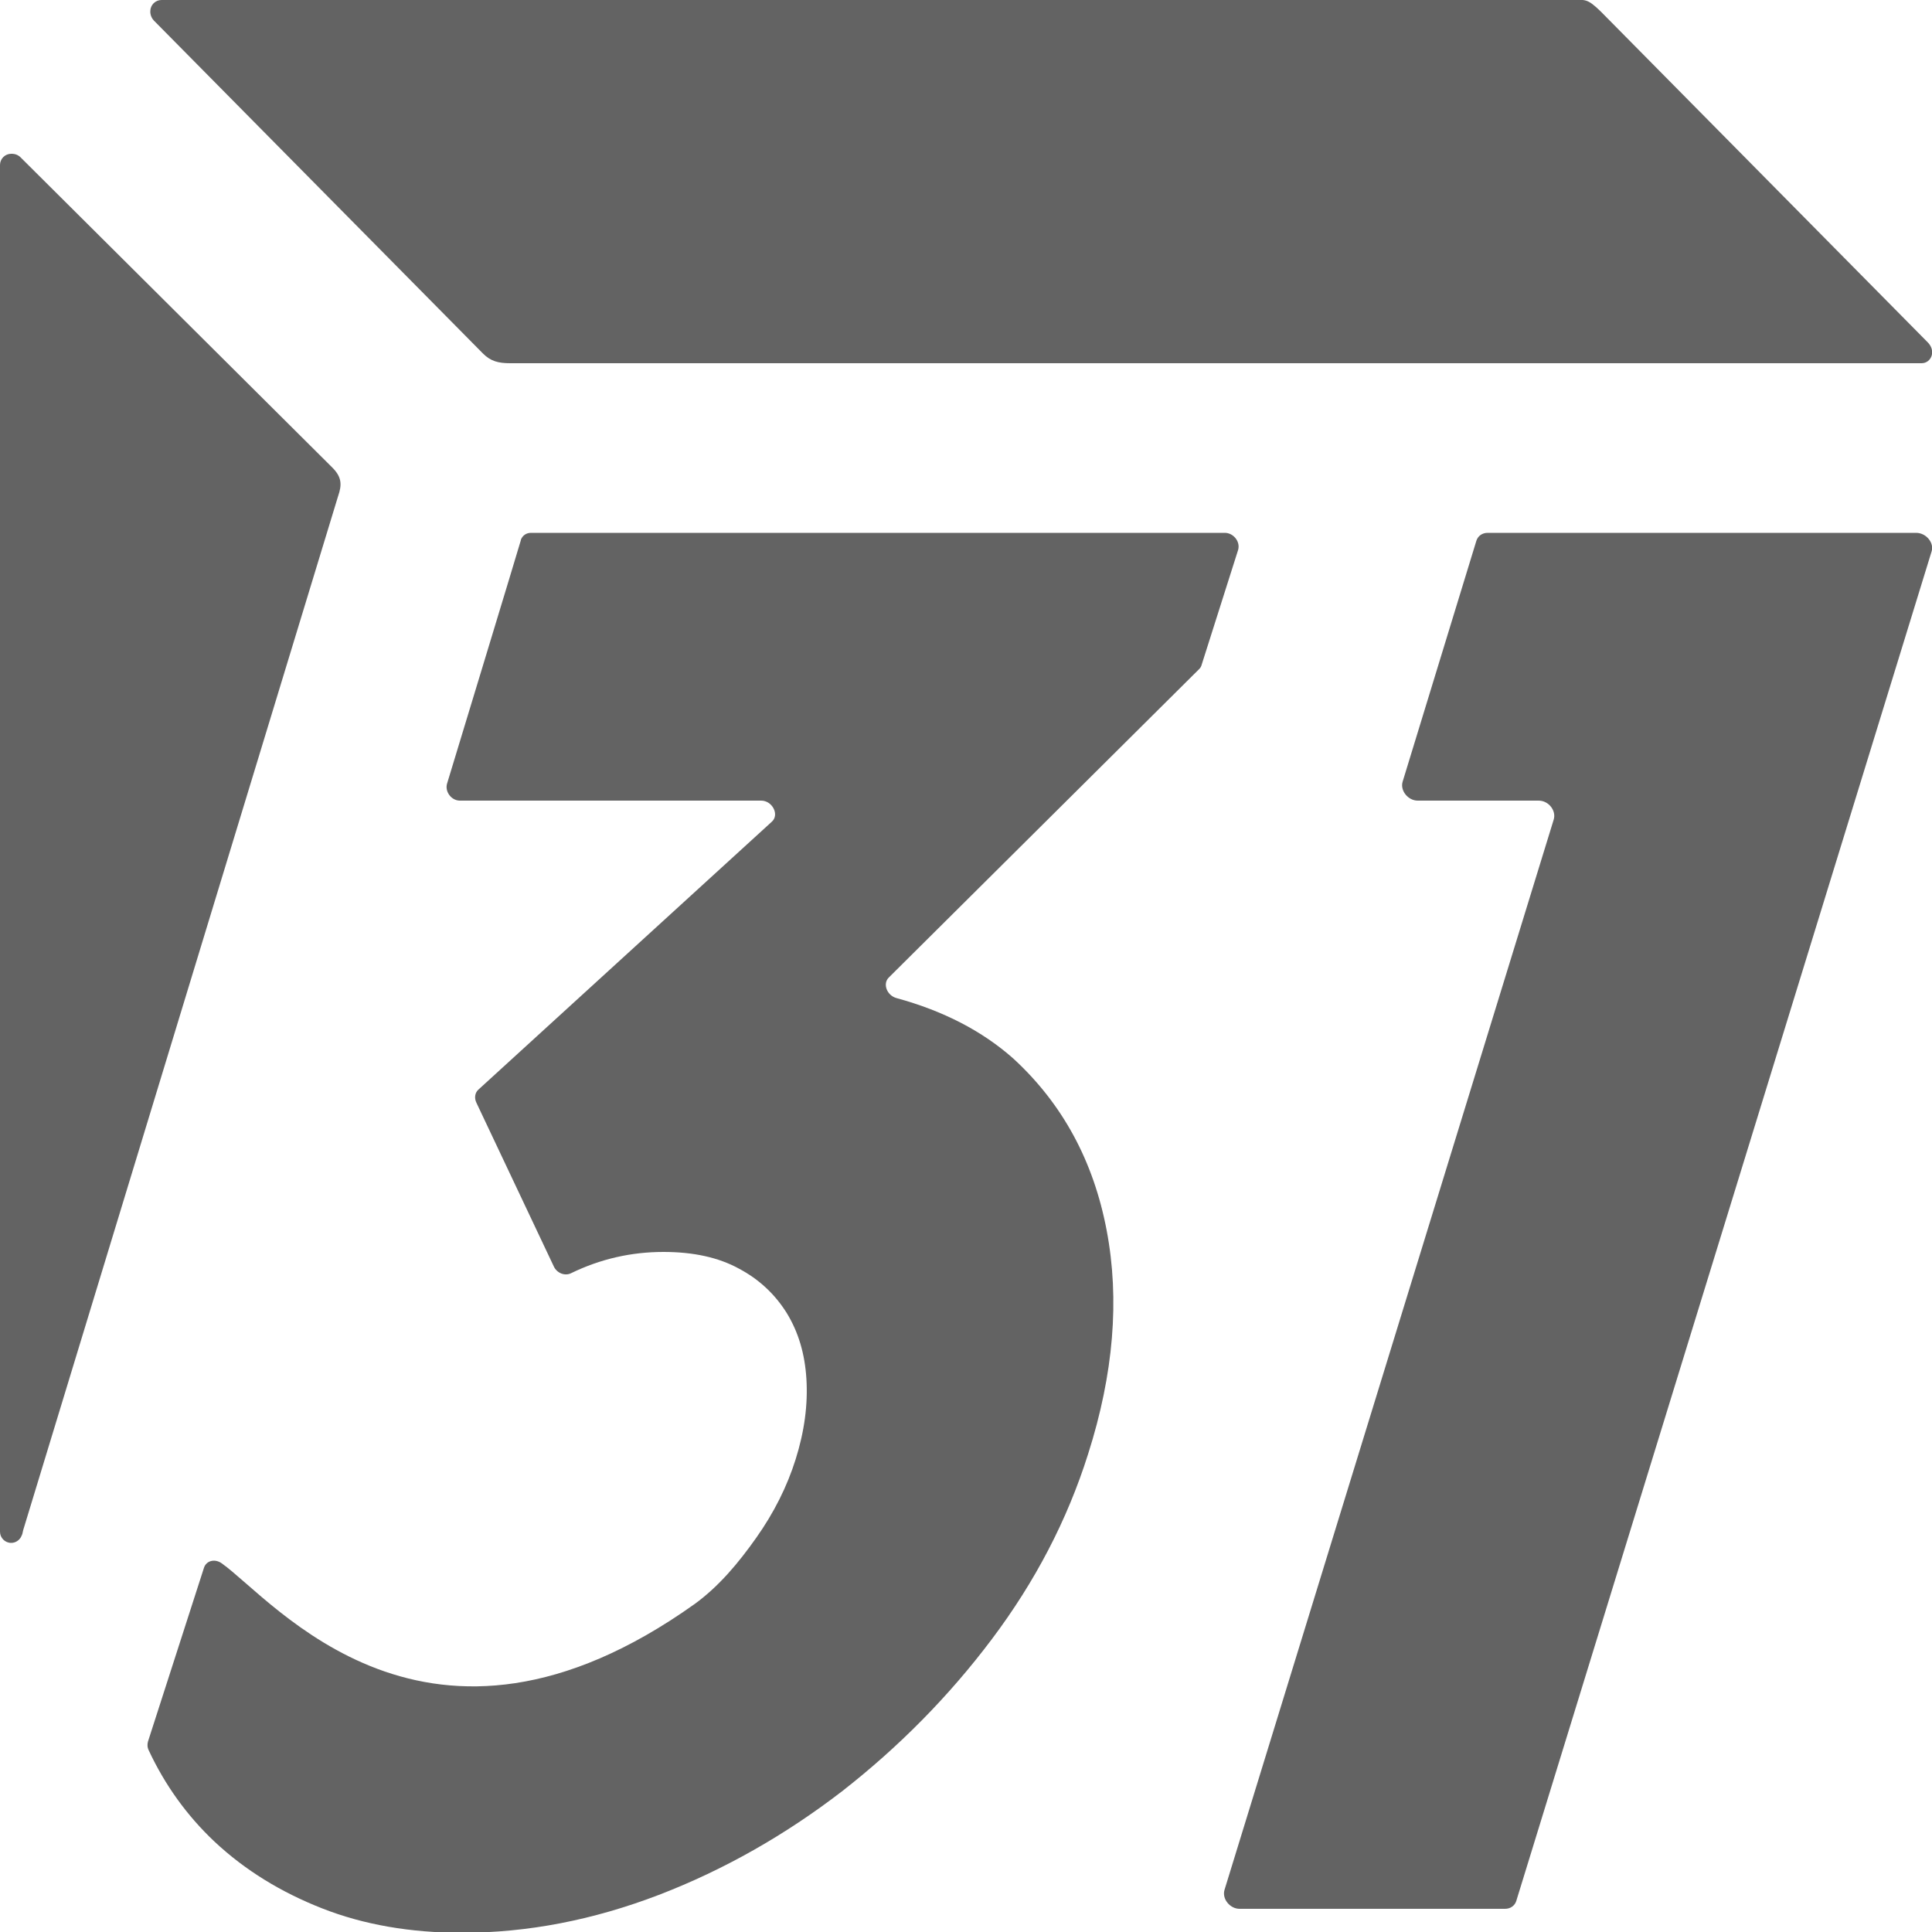 <?xml version="1.0" encoding="utf-8"?>
<!-- Generator: Adobe Illustrator 27.8.0, SVG Export Plug-In . SVG Version: 6.00 Build 0)  -->
<svg version="1.1" id="Layer_2_00000109733484558031751480000005632669012941692061_"
	 xmlns="http://www.w3.org/2000/svg" xmlns:xlink="http://www.w3.org/1999/xlink" x="0px" y="0px" viewBox="0 0 500 500"
	 style="enable-background:new 0 0 500 500;" xml:space="preserve">
<style type="text/css">
	.st0{opacity:0.61;}
</style>
<g>
	<path class="st0" d="M317,137.9H137.4c-1.2,0-2.2,0.7-2.6,1.8l0,0.1c-0.1,0.5-19.1,63-19.1,63c-0.6,2,1,4.3,3.2,4.4c0,0,0,0,0.1,0
		h78c2.9,0,4.8,3.7,2.7,5.5L123.8,282c-0.9,0.8-1.1,2.2-0.5,3.4l20,42.3c0.8,1.8,2.9,2.6,4.5,1.8c7.6-3.7,15.6-5.5,23.9-5.5
		c7.7,0,14.2,1.4,19.5,4.3c5.3,2.8,9.4,6.7,12.4,11.5c3,4.9,4.7,10.5,5.1,17.1s-0.5,13.5-2.8,20.8c-2.2,7-5.6,13.8-10.2,20.3
		c-4.6,6.5-9.6,12.5-15.9,17.1c-69.2,49.3-109-1-122.4-10.5c-1.8-1.3-4-0.7-4.6,1.1l-14.5,45c-0.2,0.7-0.2,1.5,0.2,2.3
		c4.2,9,9.9,16.9,17,23.6c7.9,7.4,17.2,13.1,27.9,17.3c10.7,4.2,22.8,6.3,36.1,6.3c17.1,0,34-3.3,51-9.8
		c16.9-6.5,32.7-15.5,47.4-26.8c14.6-11.4,27.6-24.5,38.8-39.4c11.2-14.9,19.5-30.8,24.9-47.9c6.6-20.7,8.2-40,4.8-57.9
		c-3.4-17.9-11.4-32.7-24.1-44.4c-8.1-7.2-18.2-12.4-30.3-15.7c-2.5-0.7-3.6-3.7-2-5.3l80.4-79.9c0.3-0.3,0.5-0.7,0.6-1.1l9.4-29.6
		C321.1,140.2,319.2,137.9,317,137.9z"/>
	<path class="st0" d="M495.9,137.9H385l0,0c-1.4,0-2.5,0.8-2.9,2L363,202.3c-0.7,2.3,1.4,4.9,3.9,4.9h31.3c2.6,0,4.6,2.6,3.9,4.9
		l-85.2,277c-0.7,2.3,1.4,4.9,3.9,4.9h68.7c1.4,0,2.5-0.8,2.9-2l107.5-349.3C500.6,140.5,498.5,137.9,495.9,137.9z"/>
	<path class="st0" d="M86,121L5.2,40.6c-1-0.9-2.2-0.8-2.3-0.8c-1.6,0-2.9,1.3-2.9,2.9c0,0,0,353.7,0,353.7c0,0,0,0,0,0
		c0,1.6,1.3,2.9,2.9,2.9c1.2,0,2.3-0.8,2.7-1.9c0.1-0.1,0.1-0.3,0.2-0.5c0-0.1,0.2-0.8,0.2-0.9l81.5-267.6
		C88.5,125.5,88.5,123.5,86,121z"/>
	<path class="st0" d="M39.9,5.4L125,91.5c2,2,4,2.5,7,2.5h365.3c2.5,0,3.9-3.2,1.5-5.5L414.3,3c-3.7-3.6-4-3-8-3
		c0,0-364.4,0-364.5,0c-1.6,0-2.9,1.3-2.9,2.9C38.9,3,38.8,4.3,39.9,5.4C39.8,5.3,39.8,5.4,39.9,5.4z"/>
</g>
</svg>
